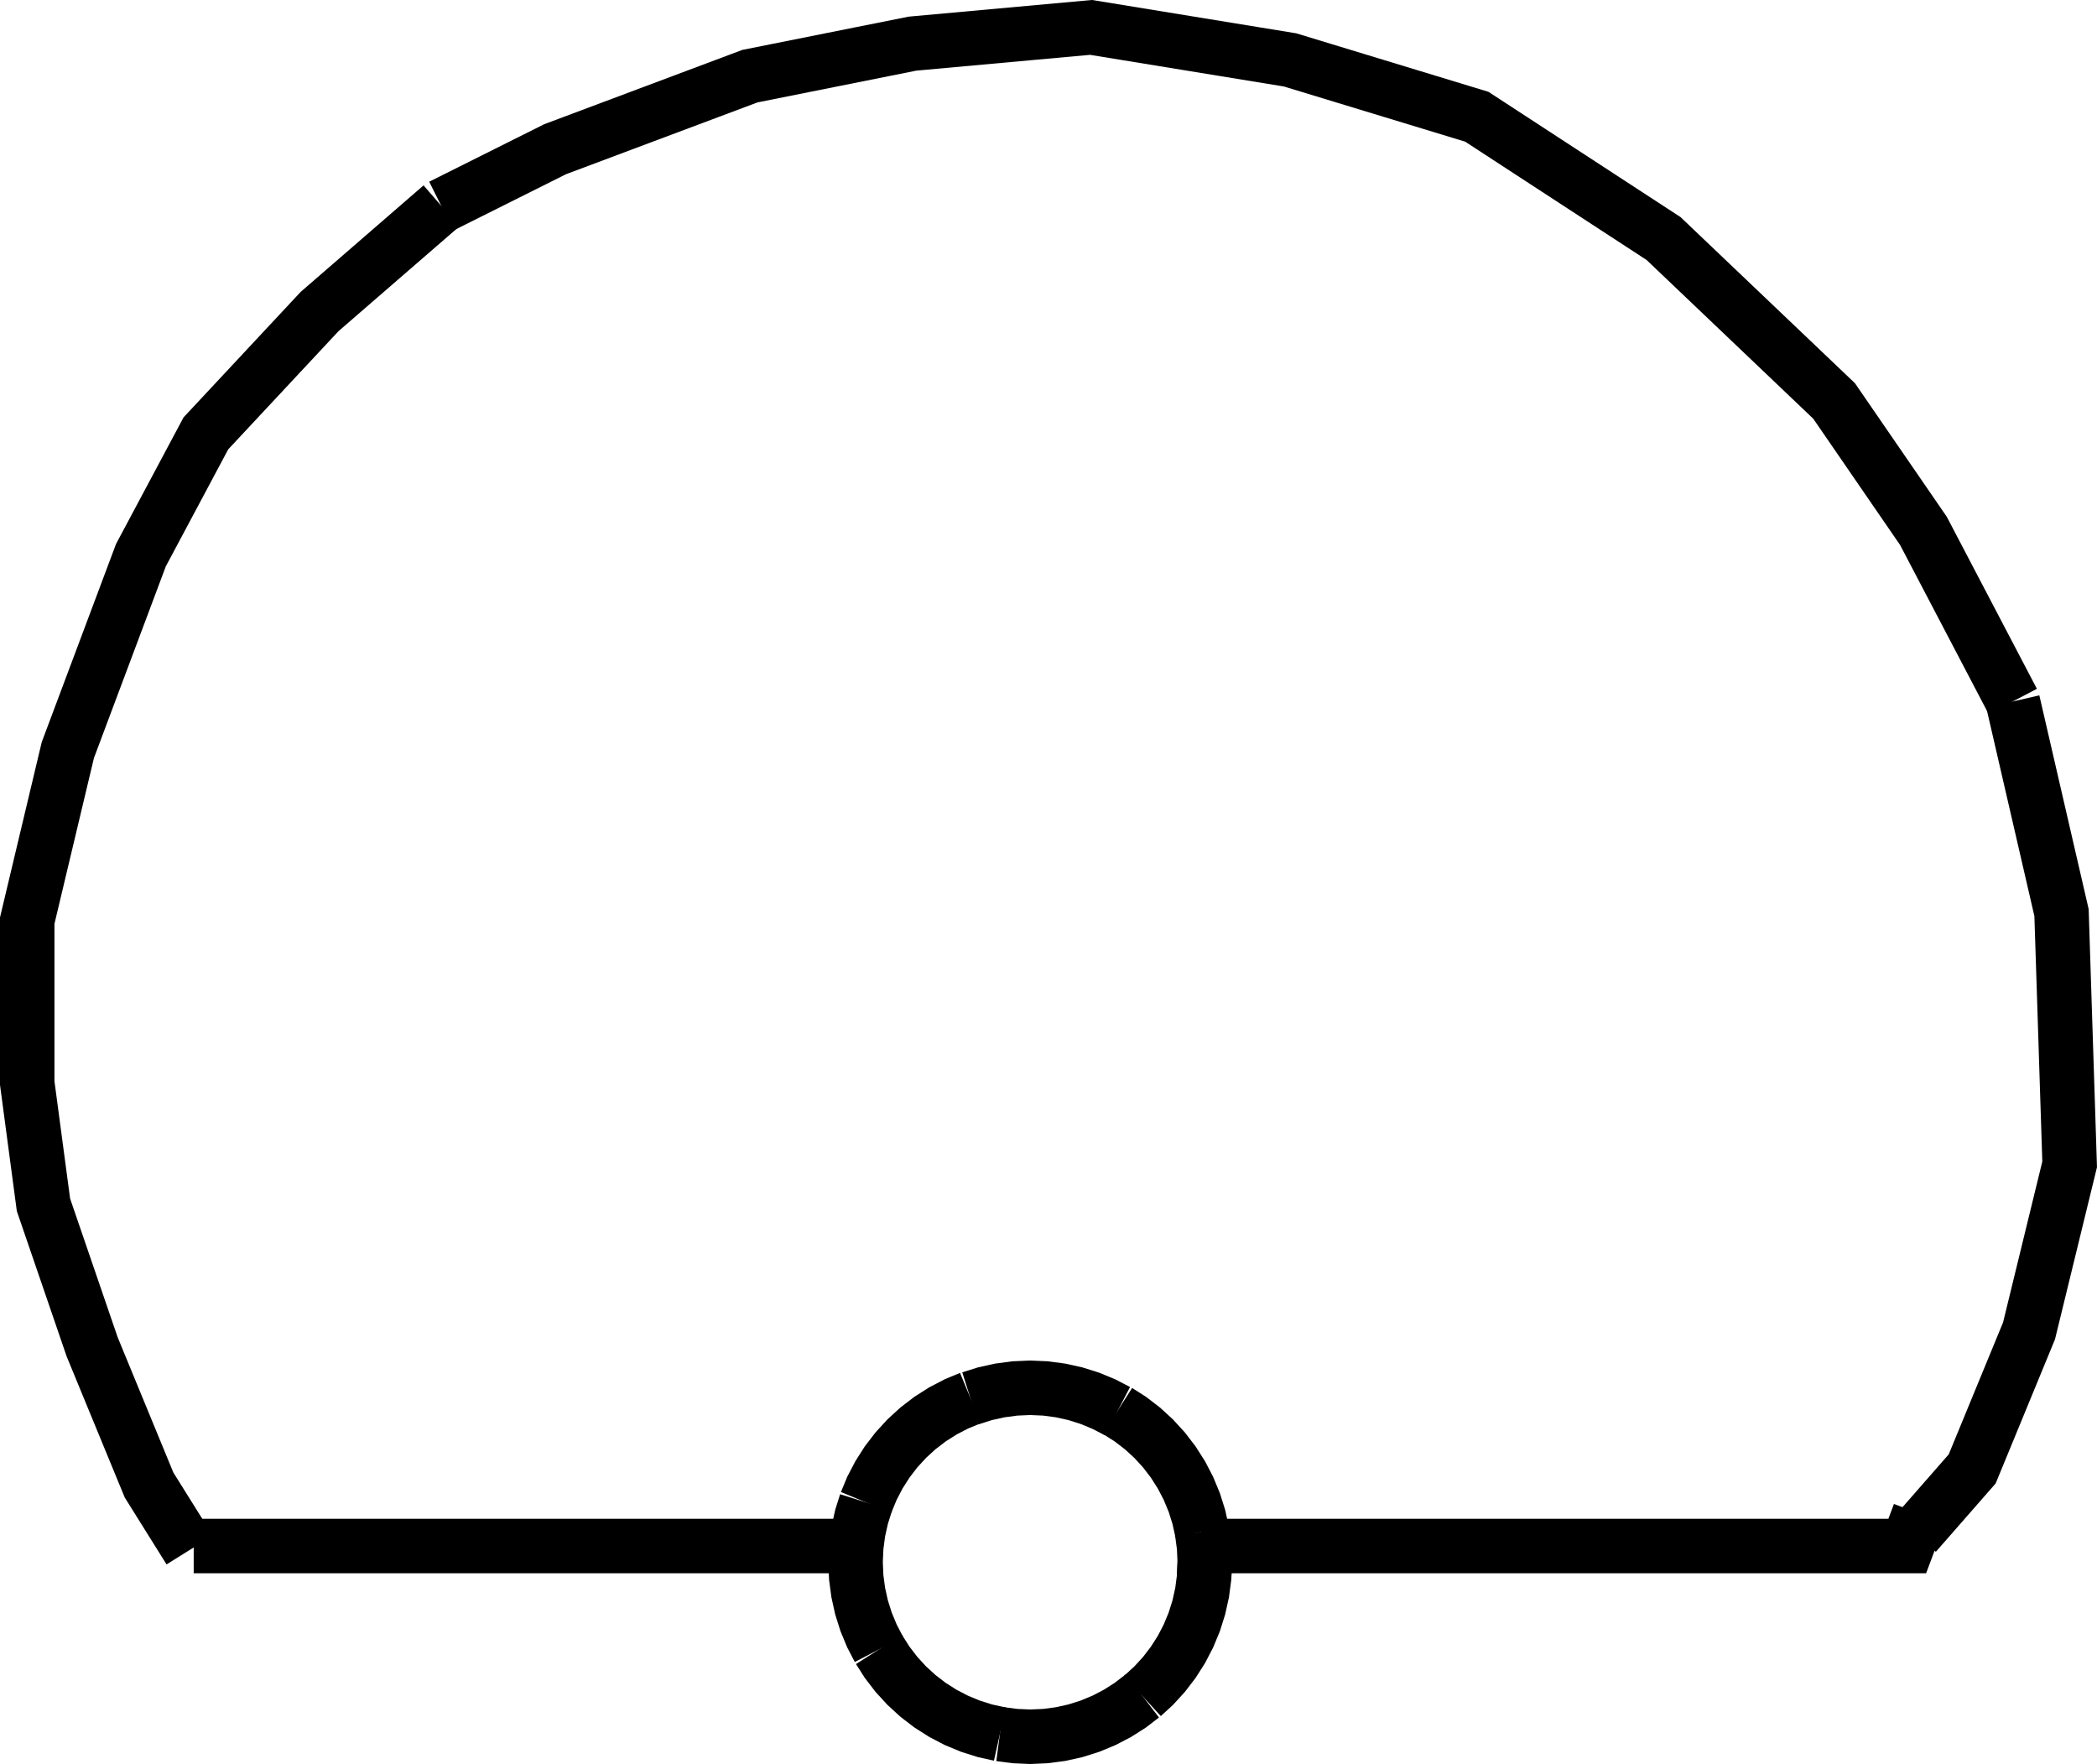 <?xml version="1.0" encoding="UTF-8"?>
<svg id="svg34" width="582.08" height="489.69" version="1.1" viewBox="0 0 582.08 489.69" xmlns="http://www.w3.org/2000/svg">
 <g id="g32" transform="translate(7.588 -635.96)" fill="none" stroke="#000" stroke-width="4mm">
  <path id="path6" d="m326.83 1069.6-0.185 4.224-0.552 4.192-0.915 4.128-1.271 4.032-1.618 3.906-1.953 3.75-2.271 3.566-2.574 3.355-2.857 3.117-3.117 2.856"/>
  <path id="path8" d="m309.52 1106.7-3.354 2.574-3.566 2.272-3.75 1.952-3.907 1.618-4.032 1.272-4.128 0.915-4.192 0.552-4.224 0.184-4.224-0.184-4.191-0.552"/>
  <path id="path10" d="m269.95 1117.3-4.128-0.915-4.033-1.272-3.906-1.618-3.75-1.952-3.566-2.272-3.354-2.574-3.118-2.856-2.856-3.117-2.574-3.355-2.272-3.566"/>
  <path id="path12" d="m236.39 1093.8-1.952-3.75-1.618-3.906-1.271-4.032-0.915-4.128-0.552-4.192-0.185-4.224 0.185-4.224 0.552-4.192 0.915-4.128 1.271-4.032"/>
  <path id="path14" d="m232.82 1053 1.618-3.906 1.952-3.751 2.272-3.566 2.574-3.354 2.856-3.117 3.118-2.857 3.354-2.573 3.566-2.272 3.75-1.952 3.906-1.618"/>
  <path id="path16" d="m261.79 1024.1 4.033-1.272 4.128-0.915 4.191-0.552 4.224-0.184 4.224 0.184 4.192 0.552 4.128 0.915 4.032 1.272 3.907 1.618 3.75 1.952"/>
  <path id="path18" d="m302.6 1027.6 3.566 2.272 3.354 2.573 3.117 2.857 2.857 3.117 2.574 3.354 2.271 3.566 1.953 3.751 1.618 3.906 1.271 4.032 0.915 4.128"/>
  <path id="path20" d="m326.09 1061.2 0.552 4.192 0.185 4.224-0.185 4.224"/>
  <path id="path22" d="m231.02 1065.1h-184.84"/>
  <path id="path24" d="m45.055 1066.2-11.271-18.034-15.78-38.321-13.525-39.449-4.508-33.812v-45.084l11.271-47.338 20.287-54.101 18.034-33.813 31.559-33.813 33.813-29.304"/>
  <path id="path26" d="m114.93 693.16 31.558-15.779 54.101-20.288 45.084-9.017 49.592-4.508 55.228 9.016 51.846 15.78 51.846 33.813 47.338 45.084 24.797 36.067 24.796 47.338"/>
  <path id="path28" d="m551.12 830.67 13.525 58.609 2.254 69.88-11.271 46.21-15.779 38.322-15.78 18.033"/>
  <path id="path30" d="m325.7 1065.1h196.12l3.381-9.017"/>
 </g>
</svg>
